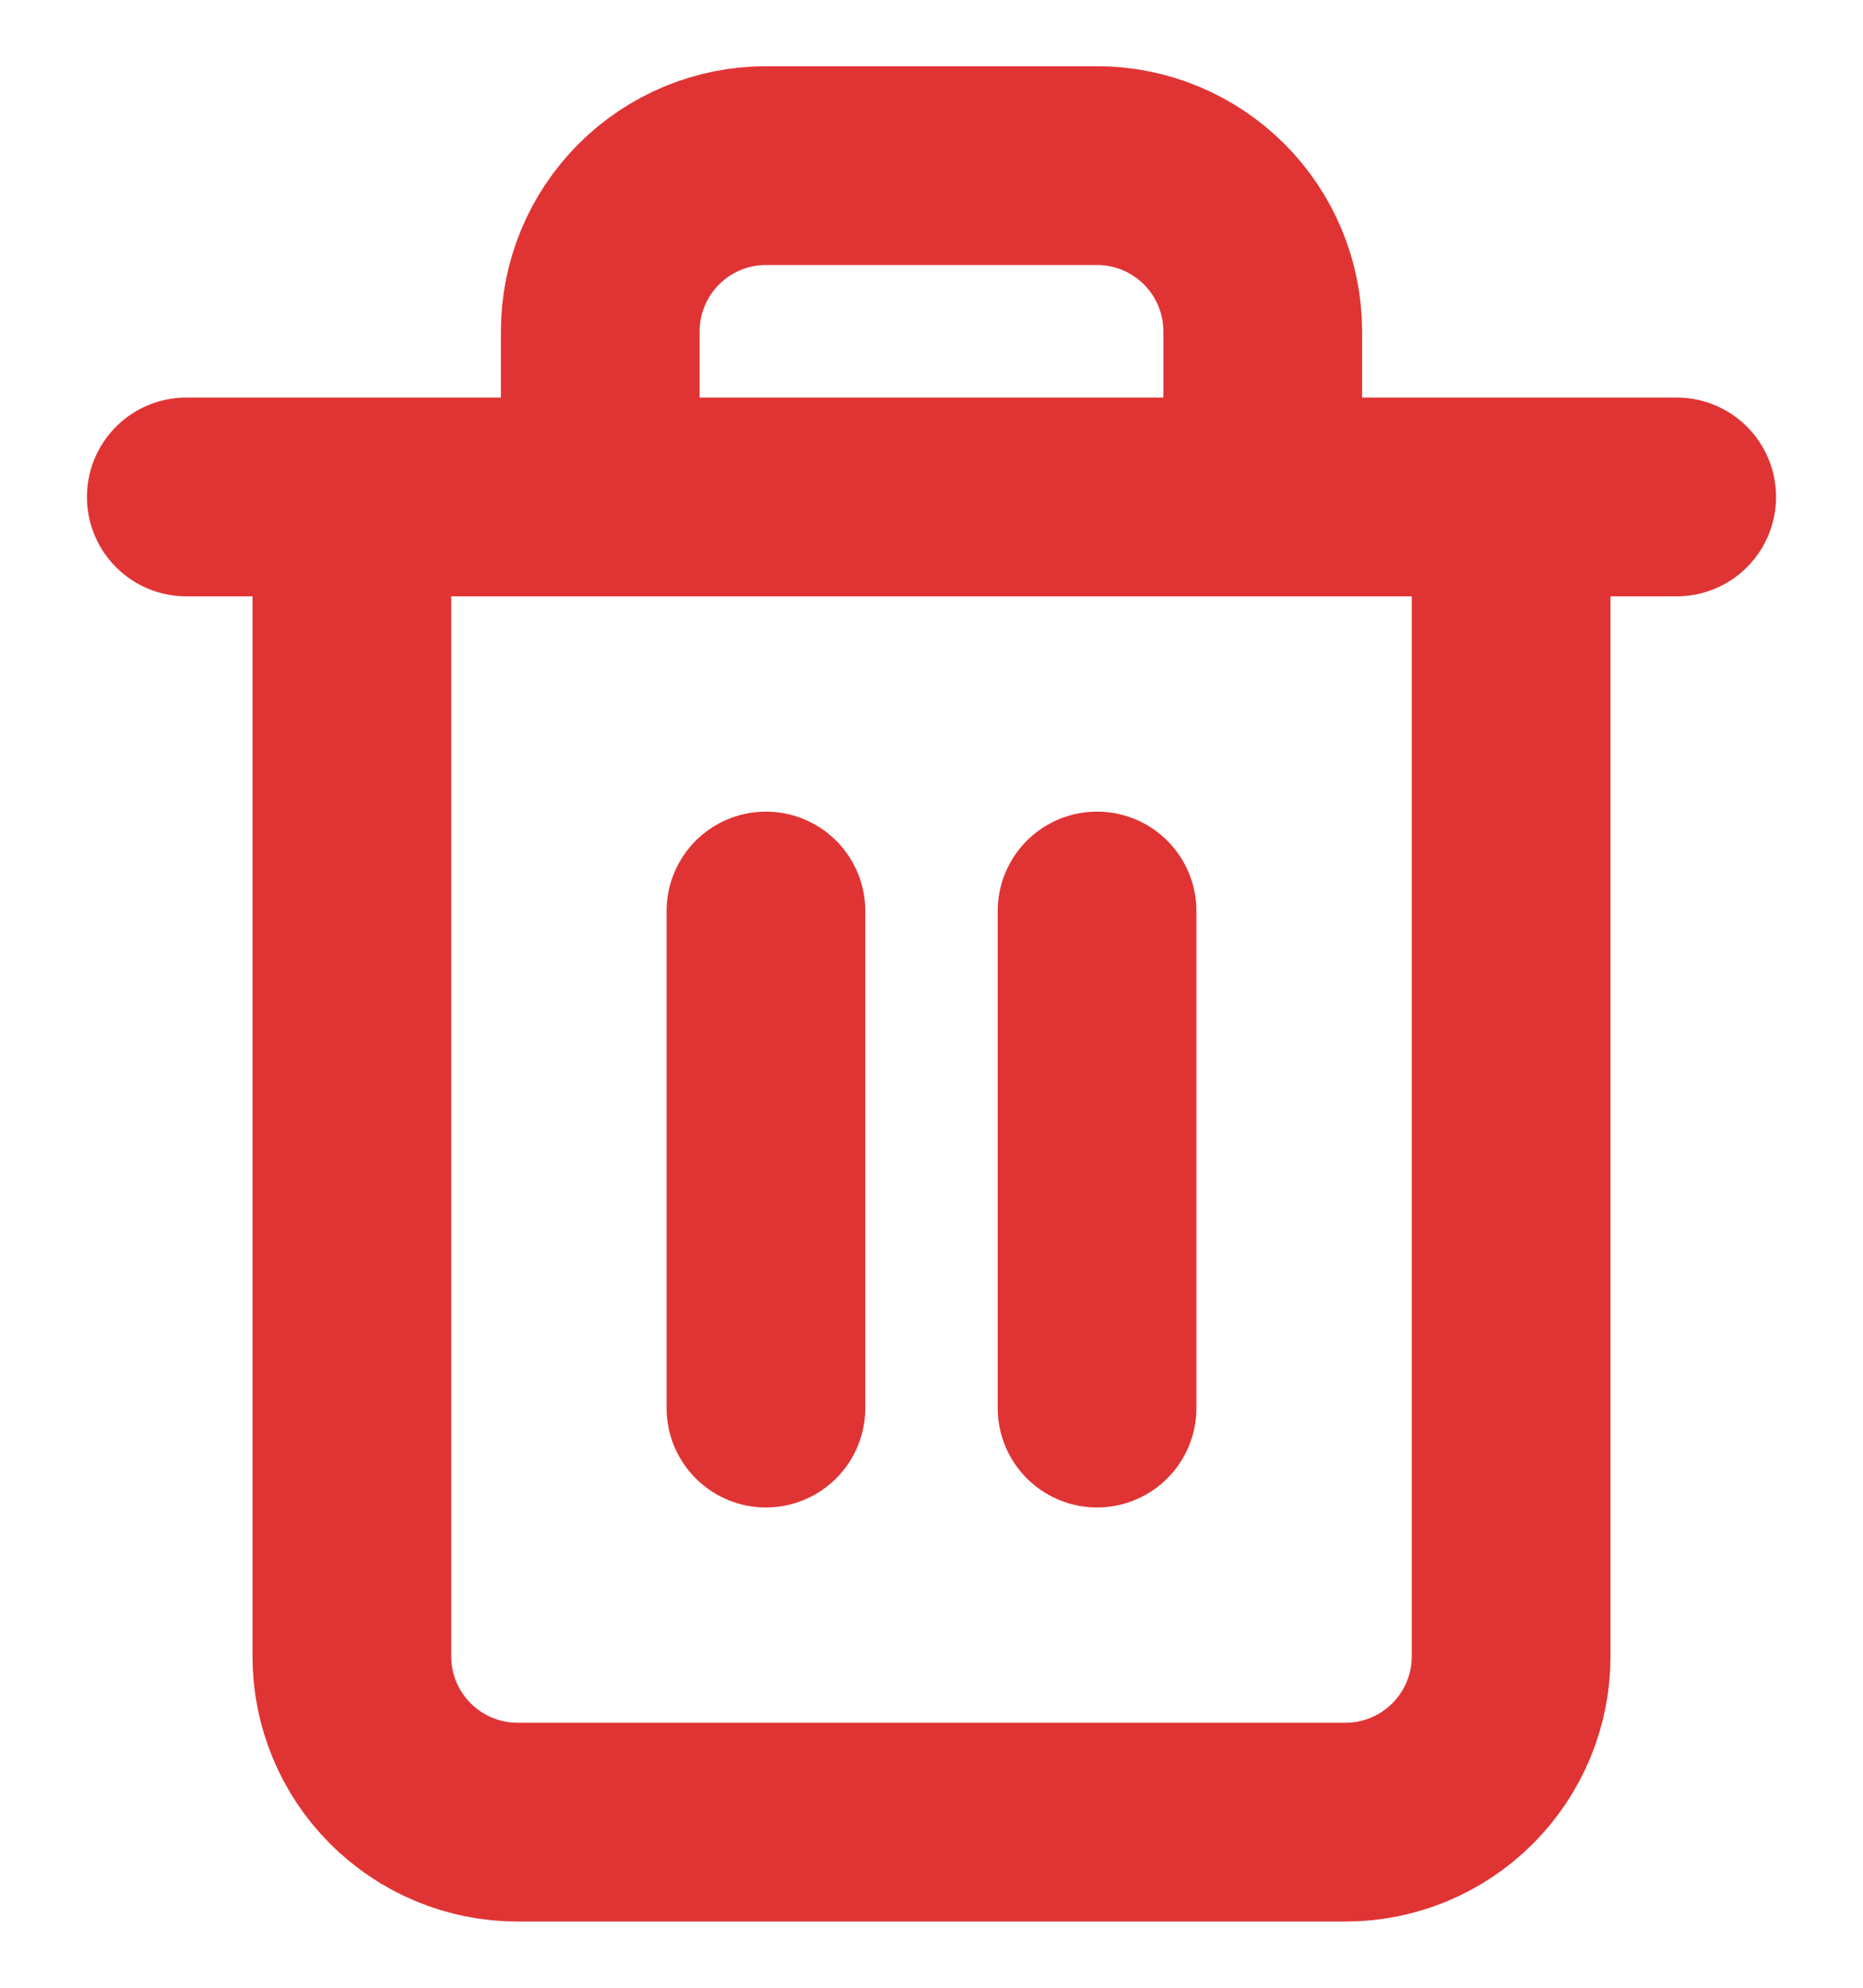 <svg width="15" height="16" viewBox="0 0 15 16" fill="none" xmlns="http://www.w3.org/2000/svg">
<path d="M1.5 4H2.833M2.833 4H13.5M2.833 4L2.833 13.334C2.833 13.687 2.974 14.026 3.224 14.276C3.474 14.526 3.813 14.667 4.167 14.667H10.833C11.187 14.667 11.526 14.526 11.776 14.276C12.026 14.026 12.167 13.687 12.167 13.334V4M4.833 4V2.667C4.833 2.313 4.974 1.974 5.224 1.724C5.474 1.474 5.813 1.333 6.167 1.333H8.833C9.187 1.333 9.526 1.474 9.776 1.724C10.026 1.974 10.167 2.313 10.167 2.667V4M6.167 7.333V11.334M8.833 7.333V11.334" stroke="#E03434" stroke-width="1.6" stroke-linecap="round" stroke-linejoin="round"/>
</svg>
